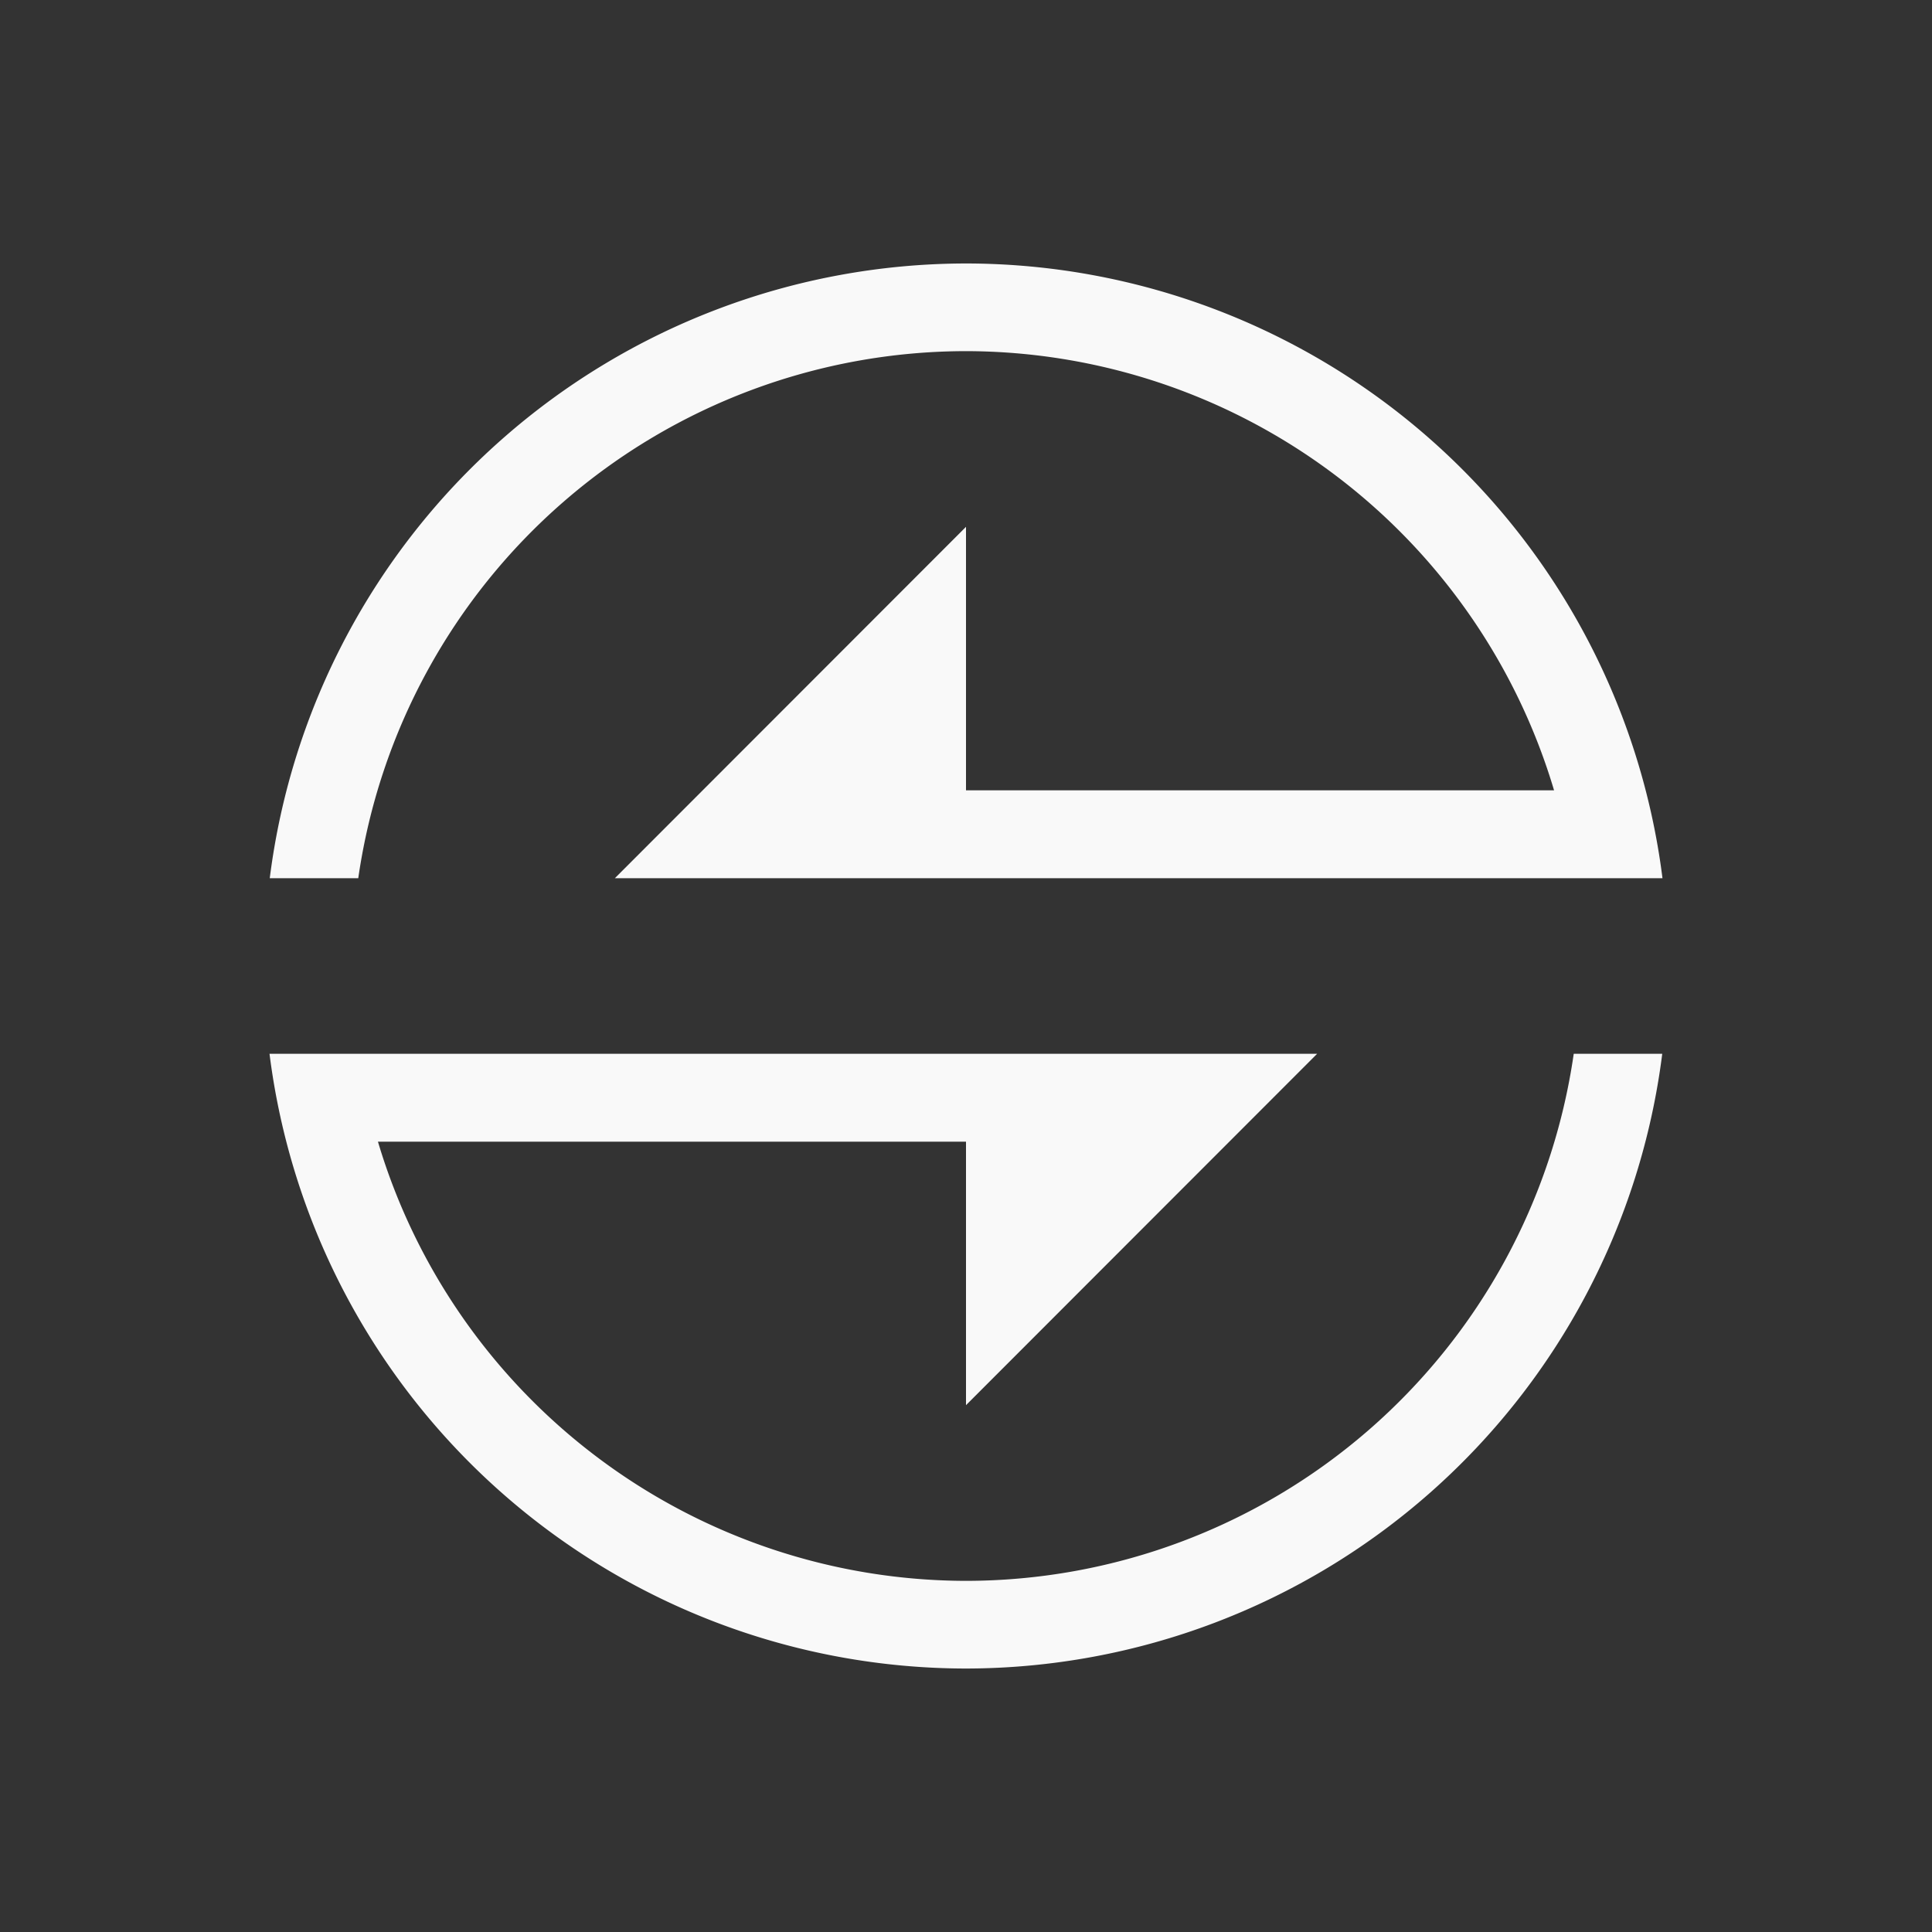 <svg xmlns="http://www.w3.org/2000/svg" viewBox="0 0 16 16" id="svg6">
  <rect x="0" y="0" width="16" height="16" fill="#333333" stroke="none"/>
  <defs id="defs3051">
    <style id="current-color-scheme">
      .ColorScheme-Text {
        color:#f9f9f9;
      }
      .ColorScheme-Highlight {
        color:#E0DFD8;
	  </style>
	</defs>
  <path style="fill:currentColor;fill-opacity:1;stroke:none" 
     d="M 8,2.182 A 5.818,5.818 0 0 0 2.234,7.273 H 2.967 A 5.09,5.09 0 0 1 8,2.908 5.09,5.09 0 0 1 12.87,6.545 H 8 V 4.363 l -2.908,2.91 h 8.676 A 5.818,5.818 0 0 0 8,2.182 Z M 2.232,8.727 A 5.818,5.818 0 0 0 8,13.818 5.818,5.818 0 0 0 13.766,8.727 H 13.033 A 5.09,5.09 0 0 1 8,13.092 5.09,5.09 0 0 1 3.13,9.455 H 8 v 2.182 l 2.908,-2.91 z"
  	 class="ColorScheme-Text" />
</svg>
